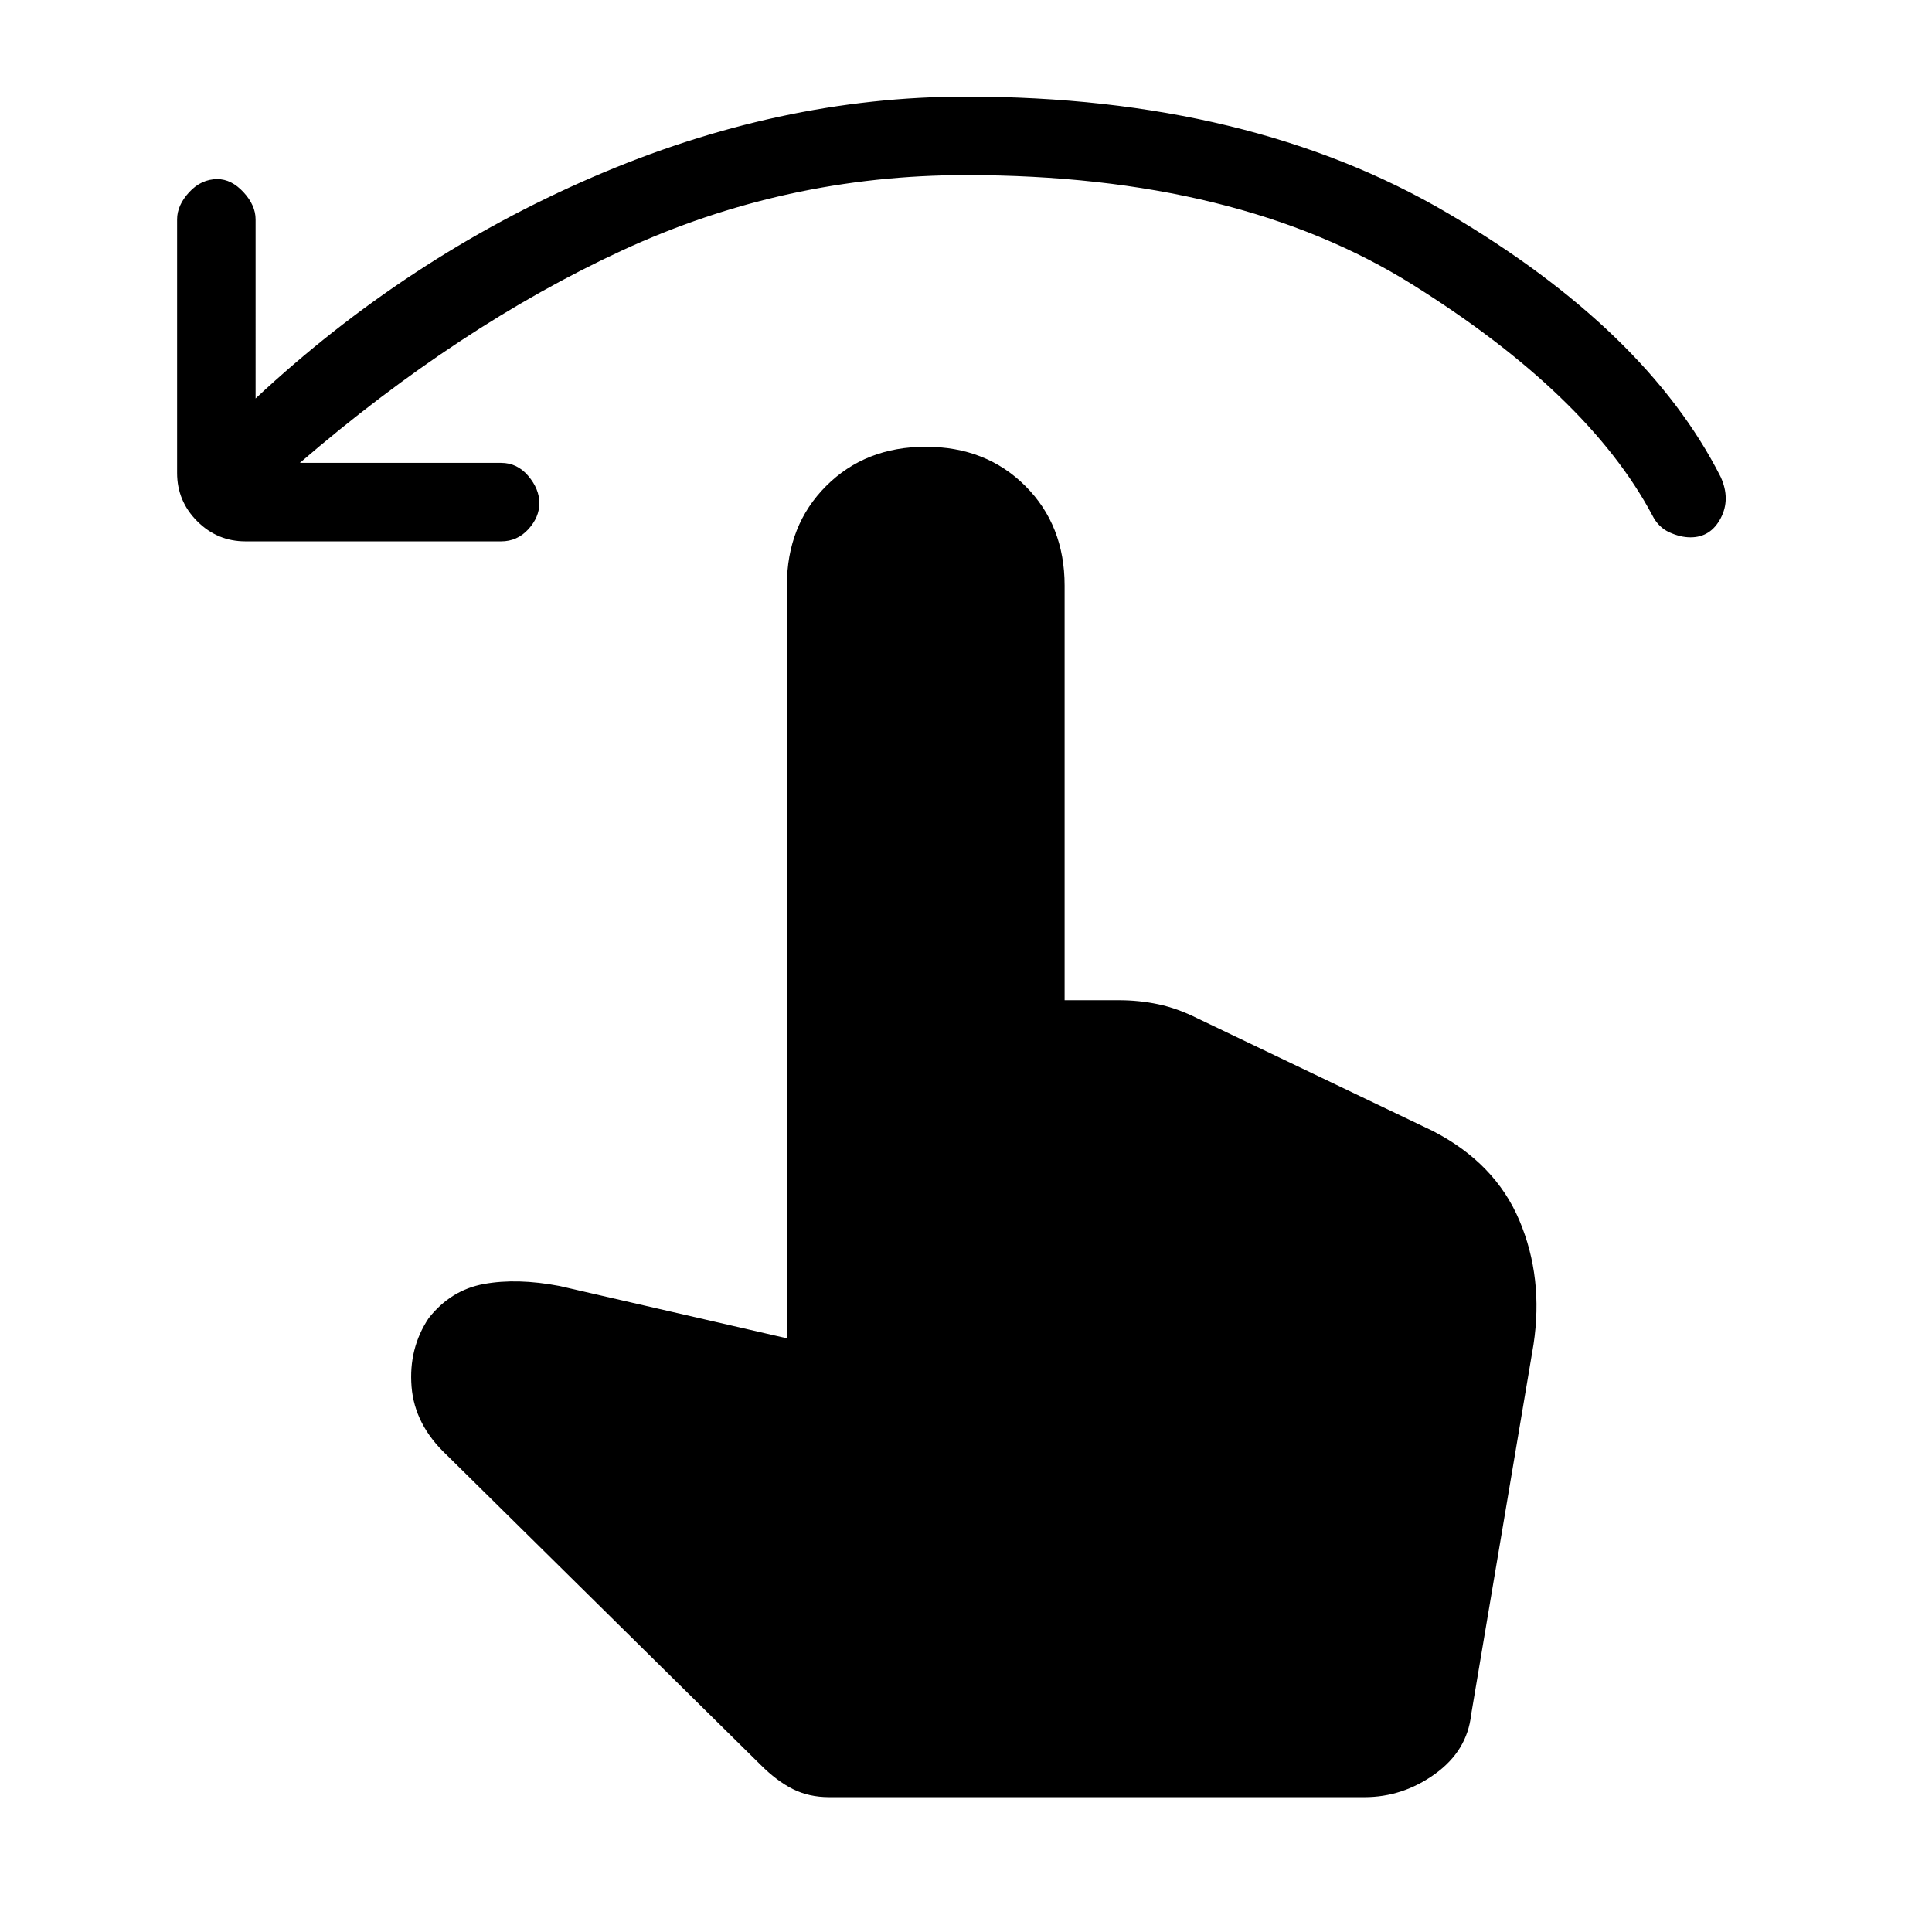 <svg xmlns="http://www.w3.org/2000/svg" height="48" width="48"><path d="M6.1 13.45q-.7 0-1.2-.5t-.5-1.2v-6.3q0-.35.3-.675.3-.325.7-.325.35 0 .65.325.3.325.3.675V9.9q3.75-3.5 8.375-5.5T24 2.4q7.05 0 11.975 2.9t6.775 6.55q.25.55 0 1.025-.25.475-.75.475-.25 0-.525-.125t-.425-.425q-1.6-3-5.95-5.725Q30.75 4.35 24 4.35q-4.5 0-8.55 1.875-4.05 1.875-8 5.275h5q.4 0 .675.325t.275.675q0 .35-.275.65-.275.3-.675.3Zm14.5 31.2q-.5 0-.9-.2t-.8-.6l-7.8-7.7q-.8-.75-.875-1.7-.075-.95.425-1.7.55-.7 1.375-.85.825-.15 1.875.05l5.65 1.3v-18.7q0-1.5.975-2.475Q21.5 11.1 23 11.1t2.475.975q.975.975.975 2.475v10.3h1.35q.5 0 .975.1t.975.35l5.85 2.8q1.55.8 2.15 2.225.6 1.425.35 3.075l-1.55 9.2q-.1.9-.9 1.475-.8.575-1.75.575Z"/></svg>